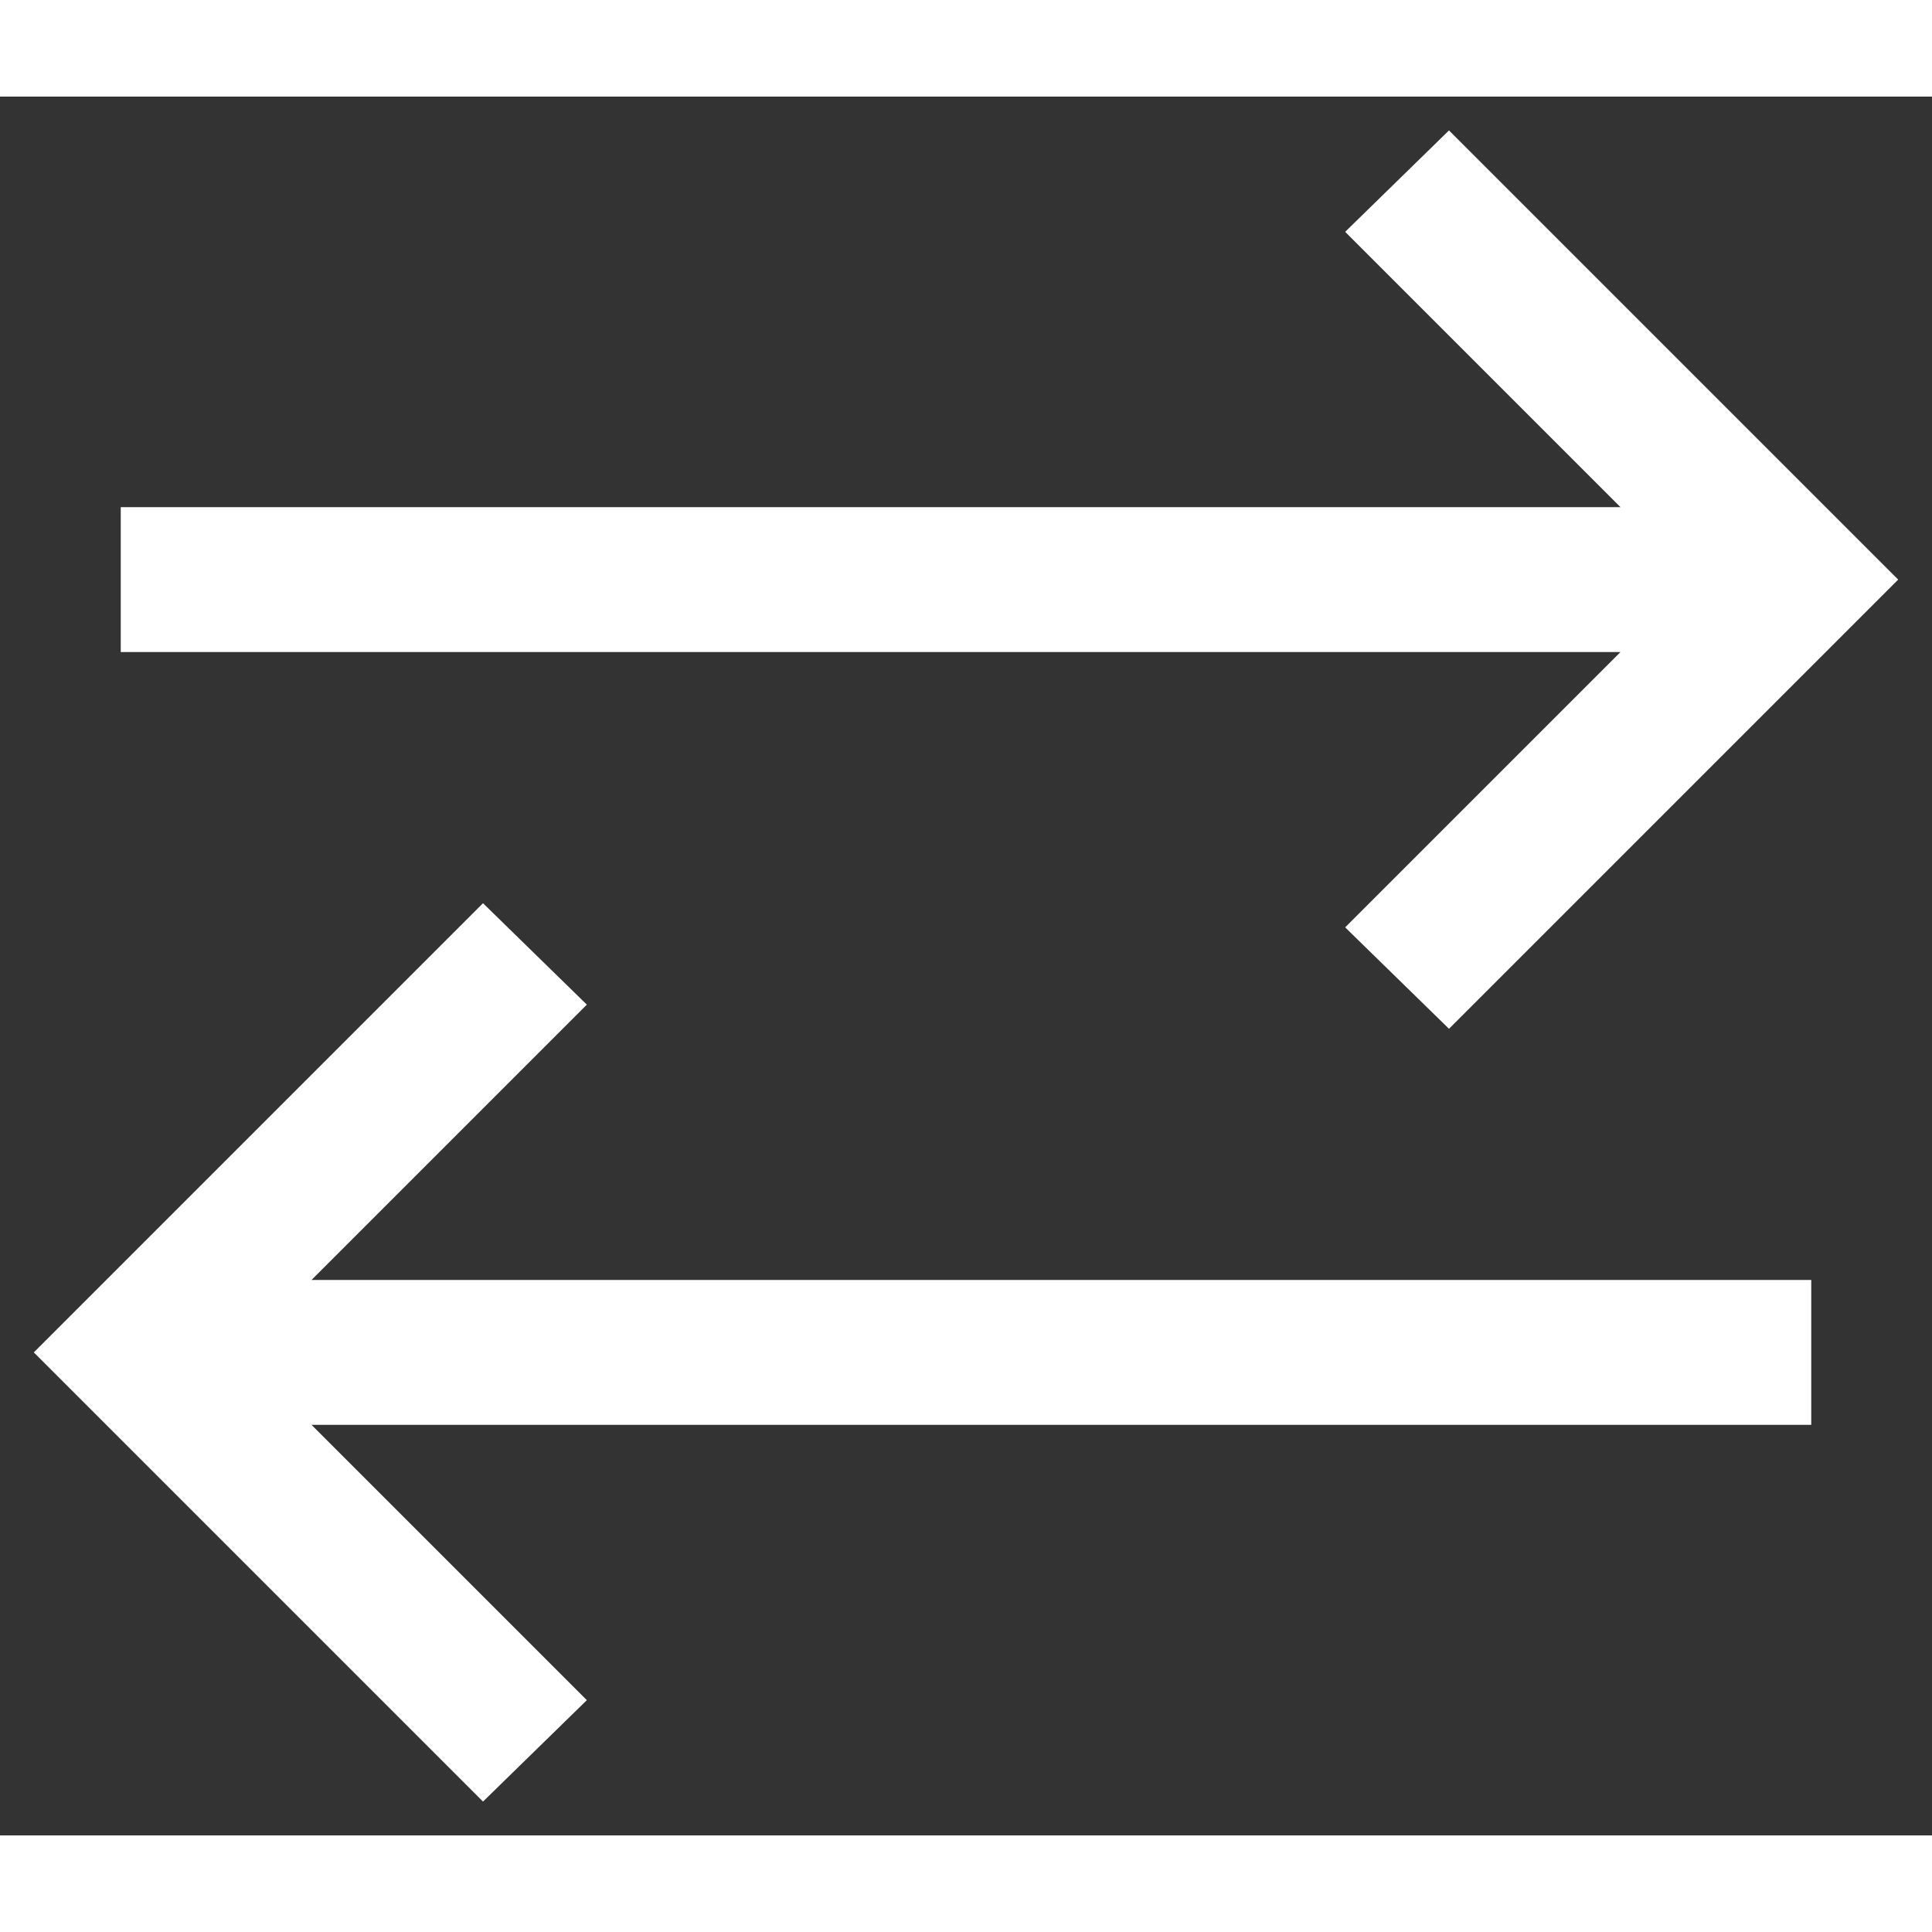 <svg width="25" height="25" viewBox="0 0 20 18" fill="none" xmlns="http://www.w3.org/2000/svg">
<rect x="0" y="0" width="20" height="18" fill="#333333" stroke="none"/>
<path d="M5 17.65L0.35 13L5 8.35L6.075 9.4L3.225 12.25H18.75V13.75H3.225L6.075 16.6L5 17.65ZM15 9.65L13.925 8.6L16.775 5.75H1.25V4.25H16.775L13.925 1.4L15 0.35L19.65 5L15 9.65Z" fill="#FFFFFF"/>
</svg>
